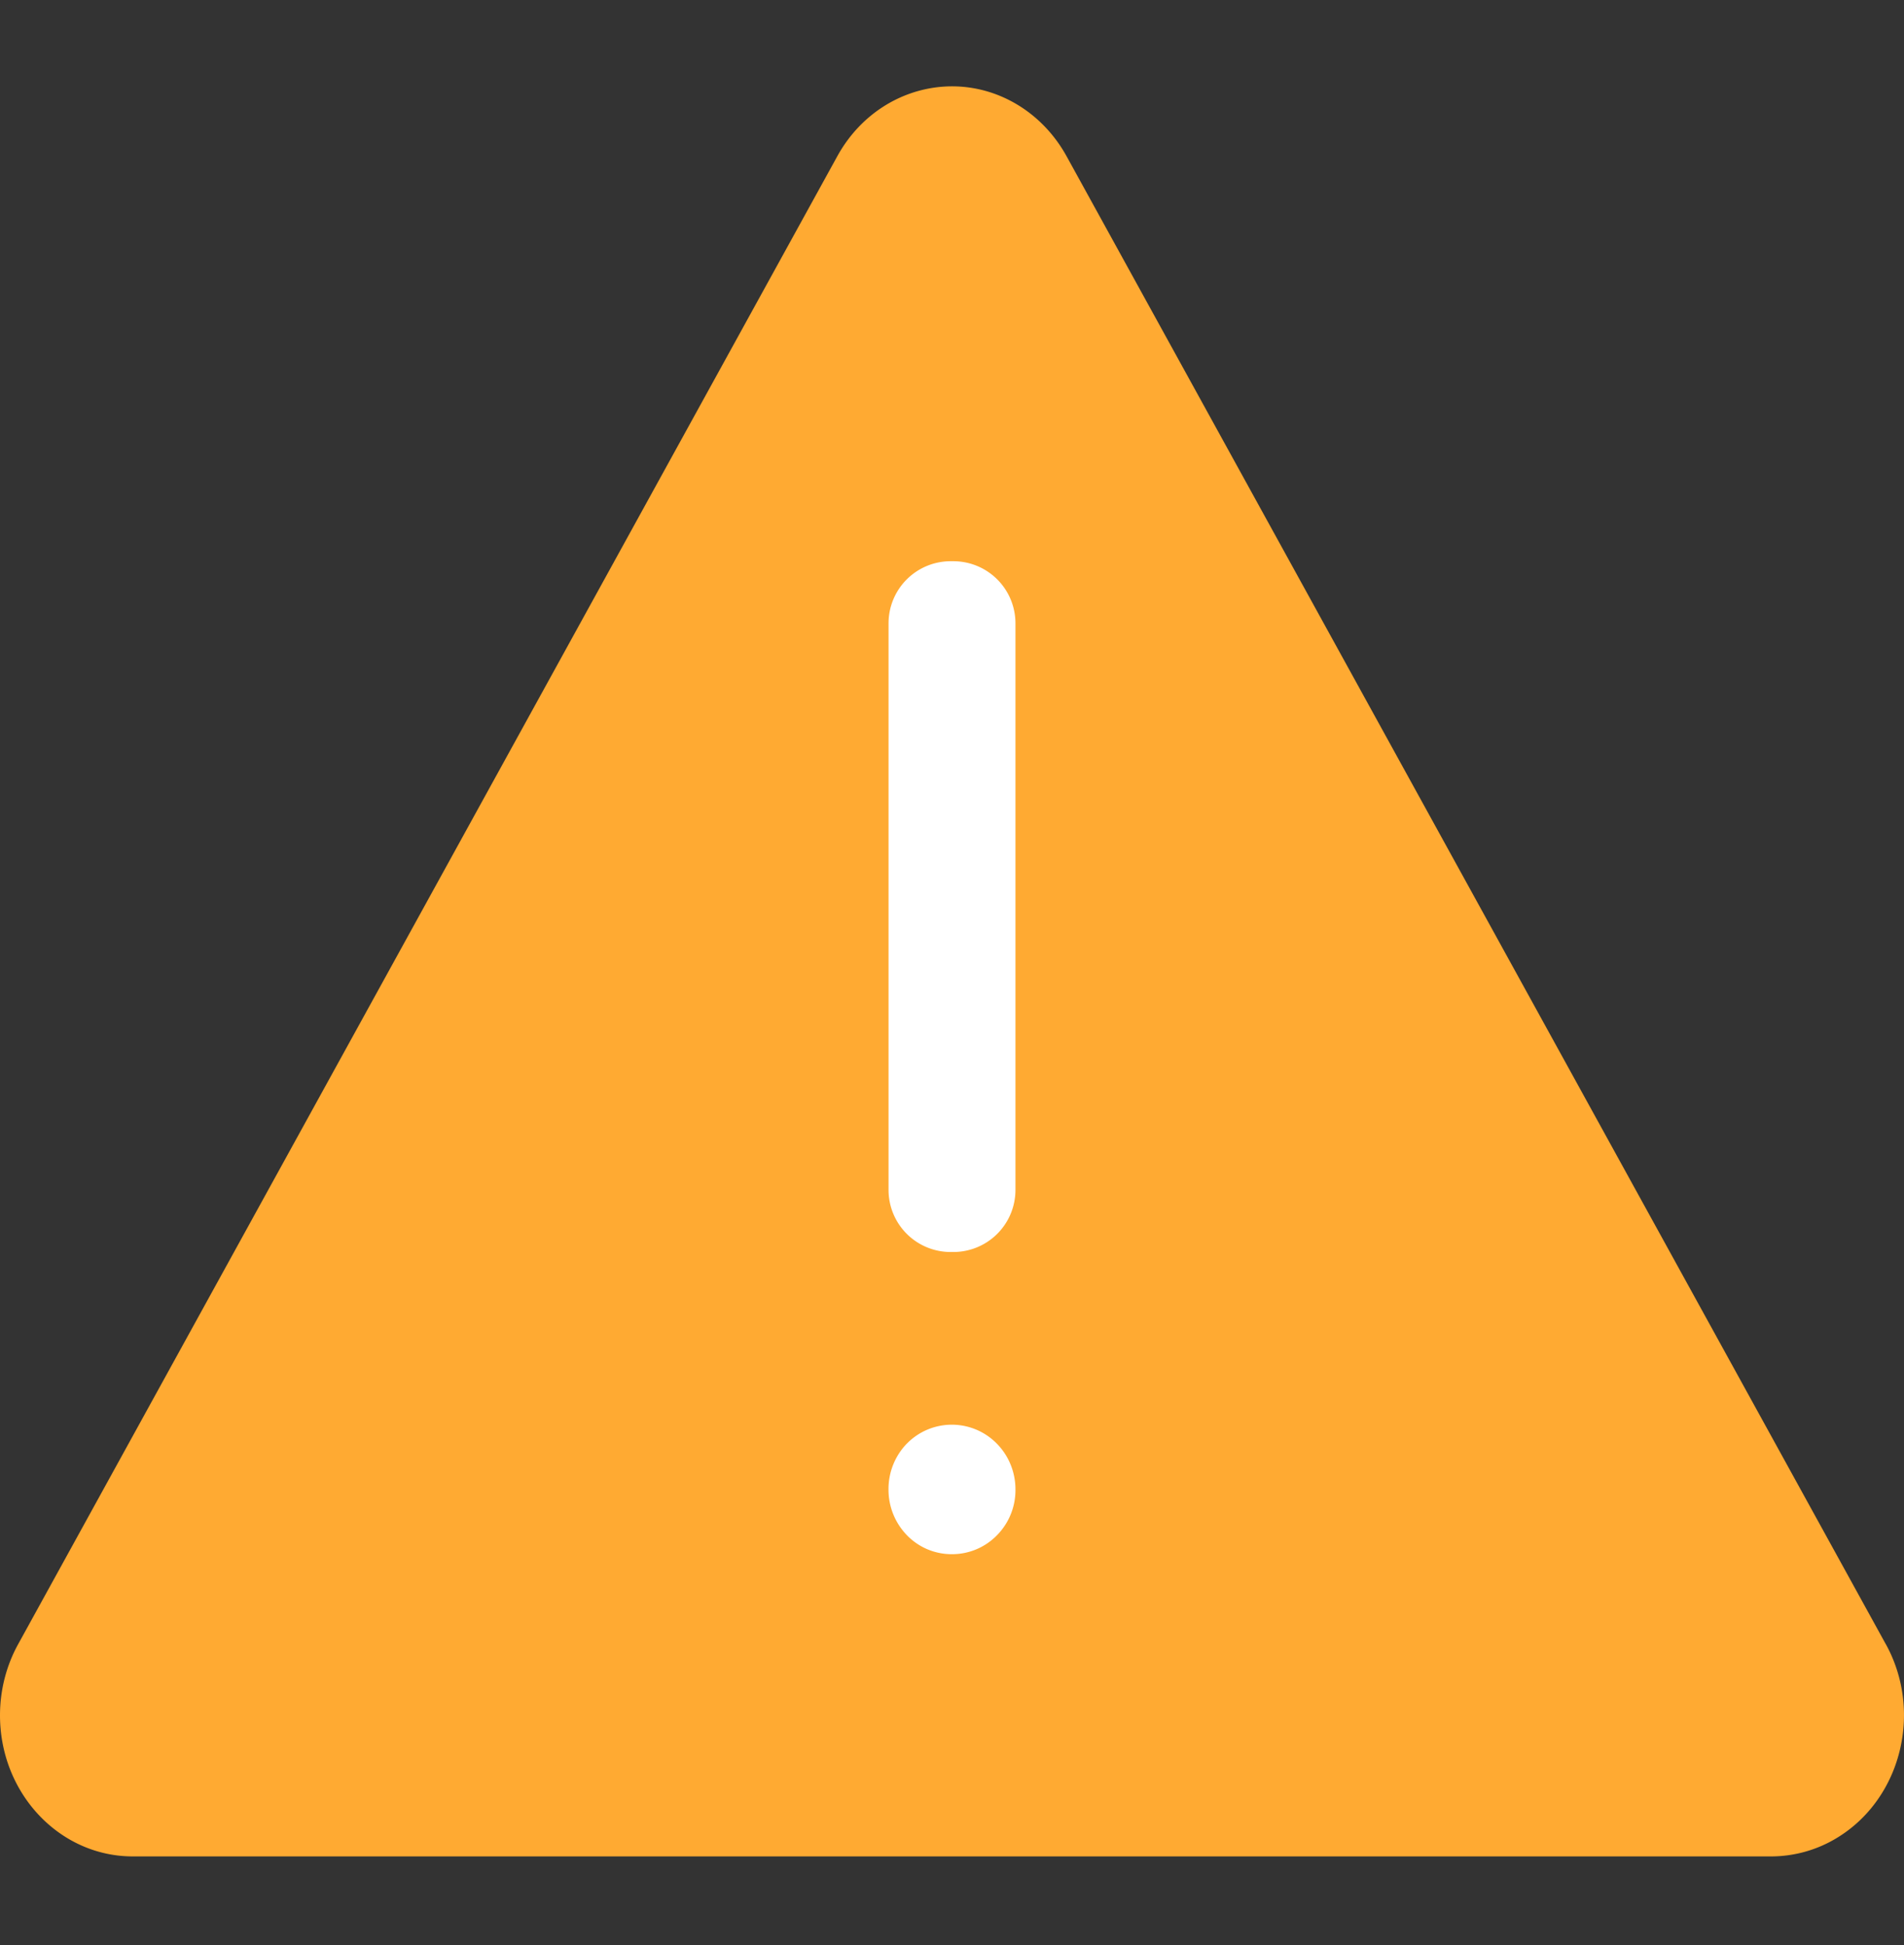 <svg xmlns="http://www.w3.org/2000/svg" width="46" height="47" viewBox="0 0 46 47">
    <rect x="0" y="0" width="46" height="47" fill="#333333" stroke="none"/>
    <g fill="none" fill-rule="evenodd">
        <path d="M0 0h46v46.939H0z"/>
        <path fill="#FFAA32" d="M45.56 39.723c.895 1.624.38 3.712-1.148 4.663a3.064 3.064 0 0 1-1.62.467H3.207C1.436 44.853 0 43.327 0 41.444c0-.605.152-1.2.44-1.721L20.23 3.773c.895-1.624 2.86-2.17 4.389-1.22.475.296.87.716 1.148 1.22l19.792 35.95z"/>
        <path fill="#FFF" d="M21.909 34.88a1.52 1.52 0 0 1 2.174 0c.29.294.452.695.45 1.113a1.55 1.55 0 0 1-.46 1.114 1.51 1.51 0 0 1-1.077.444 1.501 1.501 0 0 1-1.08-.453 1.577 1.577 0 0 1-.45-1.105 1.578 1.578 0 0 1 .443-1.114zm1.124-21.32a1.5 1.5 0 0 1 1.5 1.5v13.69a1.5 1.5 0 0 1-1.5 1.5h-.066a1.5 1.5 0 0 1-1.5-1.5V15.06a1.5 1.5 0 0 1 1.5-1.5h.066z"/>
    </g>
</svg>
